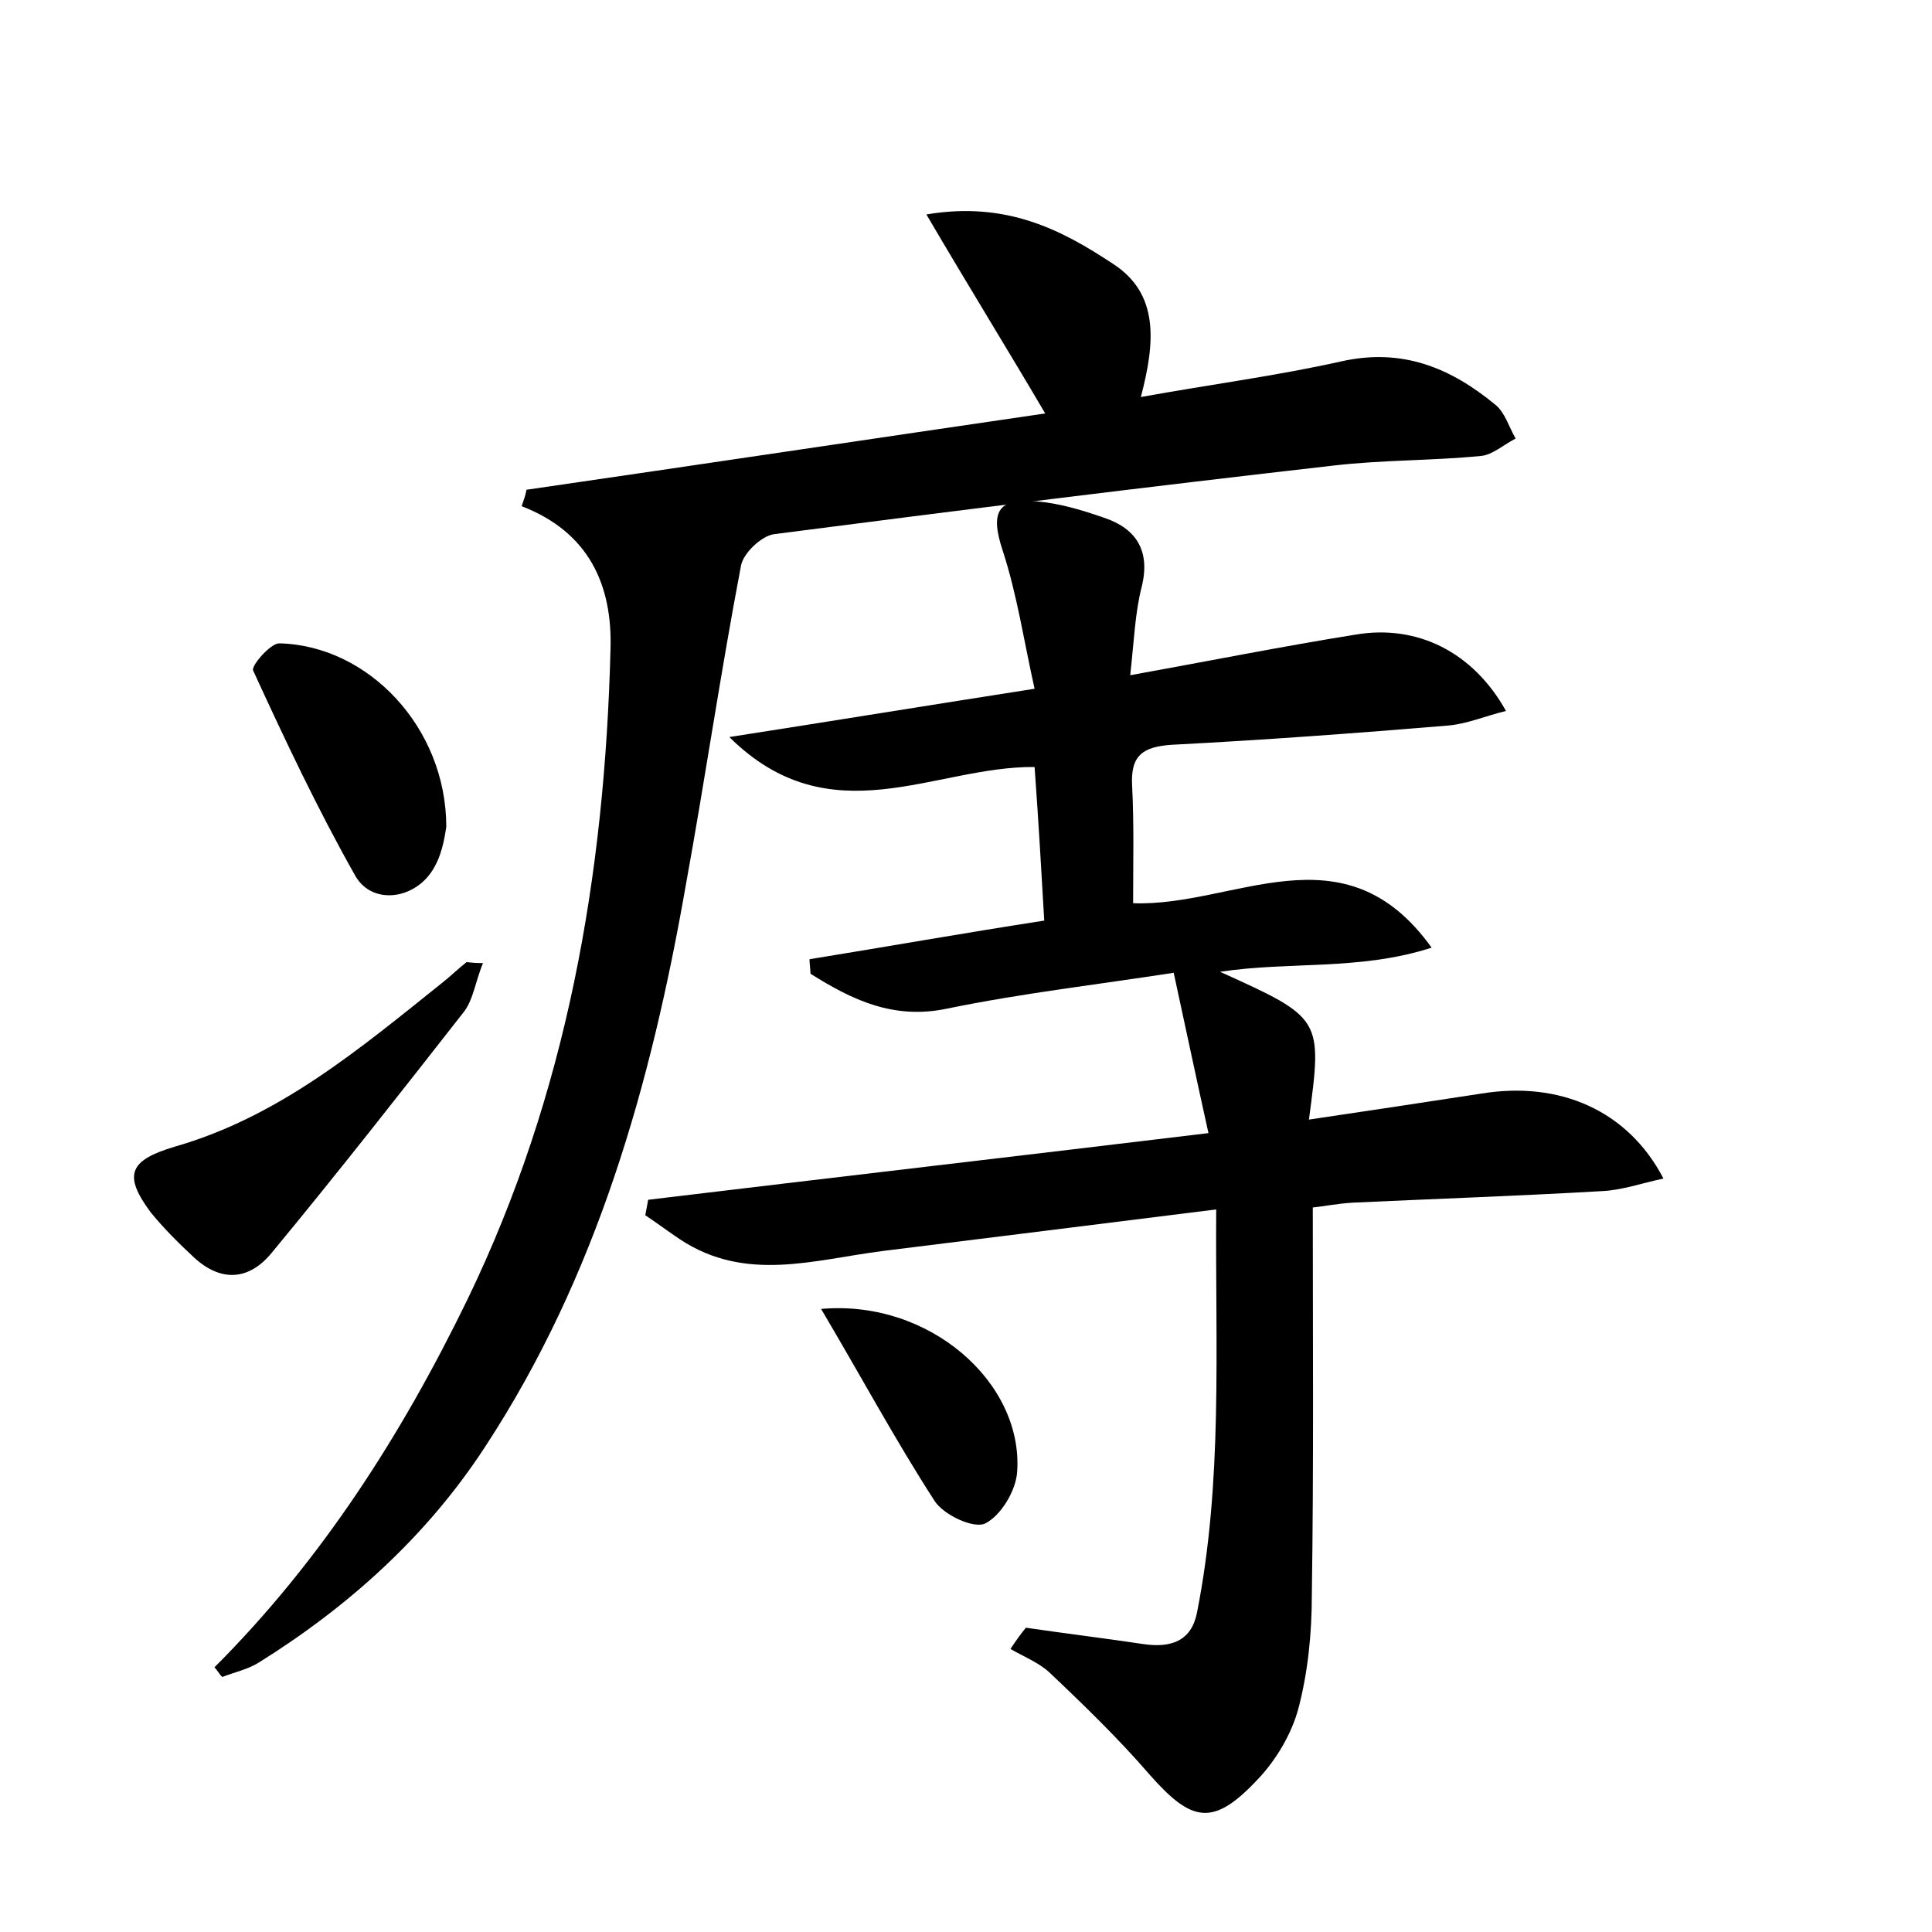 <?xml version="1.0" encoding="utf-8"?>
<!-- Generator: Adobe Illustrator 22.0.0, SVG Export Plug-In . SVG Version: 6.00 Build 0)  -->
<svg version="1.1" id="图层_1" xmlns="http://www.w3.org/2000/svg" xmlns:xlink="http://www.w3.org/1999/xlink" x="0px" y="0px"
	 viewBox="0 0 200 200" style="enable-background:new 0 0 200 200;" xml:space="preserve">
<style type="text/css">
	.st0{fill:#FFFFFF;}
</style>
<g>
	
	<path d="M106.2,168.5c4.1,0.6,8.2,1.1,12.2,1.7c2.8,0.4,4.9-0.3,5.5-3.2c2.7-13.6,1.9-27.2,2-41.8c-12,1.5-23.2,2.9-34.5,4.3
		c-7.1,0.9-14.2,3.3-21-1.2c-1.2-0.8-2.4-1.7-3.6-2.5c0.1-0.5,0.2-1.1,0.3-1.6c19.1-2.3,38.1-4.5,58-6.9c-1.2-5.4-2.3-10.6-3.6-16.6
		c-7.7,1.2-15.6,2.1-23.4,3.7c-5.6,1.2-9.9-0.9-14.2-3.6c0-0.5-0.1-1-0.1-1.5c8-1.3,15.9-2.7,24.3-4c-0.3-5.2-0.6-10.4-1-15.9
		c-10.4-0.1-21.1,7.3-31.6-3.1c10.9-1.7,20.7-3.3,31.6-5c-1.1-4.9-1.8-9.7-3.3-14.3c-1.3-3.9-0.6-5.5,3.5-5.1c2.4,0.2,4.7,0.9,7,1.7
		c3.3,1.1,4.8,3.4,3.9,7.1c-0.7,2.7-0.8,5.6-1.2,9.2c8.3-1.5,15.8-3,23.3-4.2c6.4-1.1,12.2,1.8,15.6,7.9c-2.1,0.5-3.9,1.3-5.9,1.5
		c-9.6,0.8-19.1,1.5-28.7,2c-3,0.2-4.3,1.1-4.1,4.3c0.2,4,0.1,7.9,0.1,12.1c10.5,0.4,21.8-8.1,30.9,4.6c-7.4,2.4-14.7,1.4-21.9,2.5
		c10.6,4.8,10.6,4.8,9.2,15.3c6.1-0.9,12-1.8,17.9-2.7c8-1.3,15.1,1.7,18.8,8.8c-2.3,0.5-4.3,1.2-6.3,1.3
		c-8.6,0.5-17.3,0.8-25.9,1.2c-1.6,0.1-3.1,0.4-4.1,0.5c0,13.6,0.1,26.9-0.1,40.1c0,4-0.4,8-1.4,11.8c-0.7,2.6-2.3,5.3-4.2,7.3
		c-4.6,4.9-6.8,4.5-11.2-0.5c-3.2-3.7-6.8-7.2-10.4-10.6c-1.1-1-2.6-1.6-4-2.4C105.2,169.8,105.7,169.1,106.2,168.5z"/>
	<path d="M22.2,172.6c11.1-11.1,19.4-24.1,26.2-38.1c10.3-21.3,14.2-43.9,14.8-67.3c0.2-6.6-2.2-12.1-9.2-14.8
		c0.2-0.6,0.4-1.1,0.5-1.7c17.9-2.6,35.9-5.3,53.7-7.9c-4-6.8-7.9-13.1-12.3-20.6c8.3-1.4,14,1.6,19.3,5.1c4.8,3.1,4.4,8.1,2.9,13.8
		c7.2-1.3,14.1-2.2,20.8-3.7c6.3-1.4,11.3,0.7,15.9,4.5c1,0.8,1.4,2.3,2.1,3.5c-1.2,0.6-2.4,1.7-3.6,1.8c-5.1,0.5-10.2,0.4-15.3,1
		c-19.3,2.2-38.6,4.6-57.9,7.1c-1.3,0.2-3.2,2-3.4,3.3c-2.1,11-3.7,22-5.7,33c-3.6,20.6-9.2,40.5-20.8,58.2
		c-6,9.2-14.1,16.5-23.4,22.3c-1.1,0.7-2.5,1-3.8,1.5C22.7,173.3,22.5,172.9,22.2,172.6z"/>
	<path d="M50,99.7c-0.8,1.9-1,3.9-2.1,5.2c-6.5,8.3-13,16.6-19.7,24.7c-2.4,3-5.4,3.2-8.3,0.4c-1.5-1.4-3-2.9-4.3-4.5
		c-2.9-3.9-2.2-5.4,2.5-6.8c10.8-3.1,19.1-10.1,27.6-16.9c0.9-0.7,1.7-1.5,2.6-2.2C48.5,99.6,48.9,99.7,50,99.7z"/>
	<path d="M46.2,85.6c-0.1,0.5-0.3,2.5-1.2,4.1c-1.8,3.4-6.4,4.1-8.2,1c-3.9-6.9-7.3-14.1-10.6-21.3c-0.2-0.5,1.8-2.8,2.7-2.8
		C38.1,66.8,46.2,75.3,46.2,85.6z"/>
	<path d="M85,135.5c11.2-1,20.9,7.6,20.3,16.8c-0.1,2-1.7,4.6-3.3,5.4c-1.2,0.6-4.4-0.9-5.3-2.4C92.7,149.1,89.2,142.6,85,135.5z"/>
</g>
</svg>
